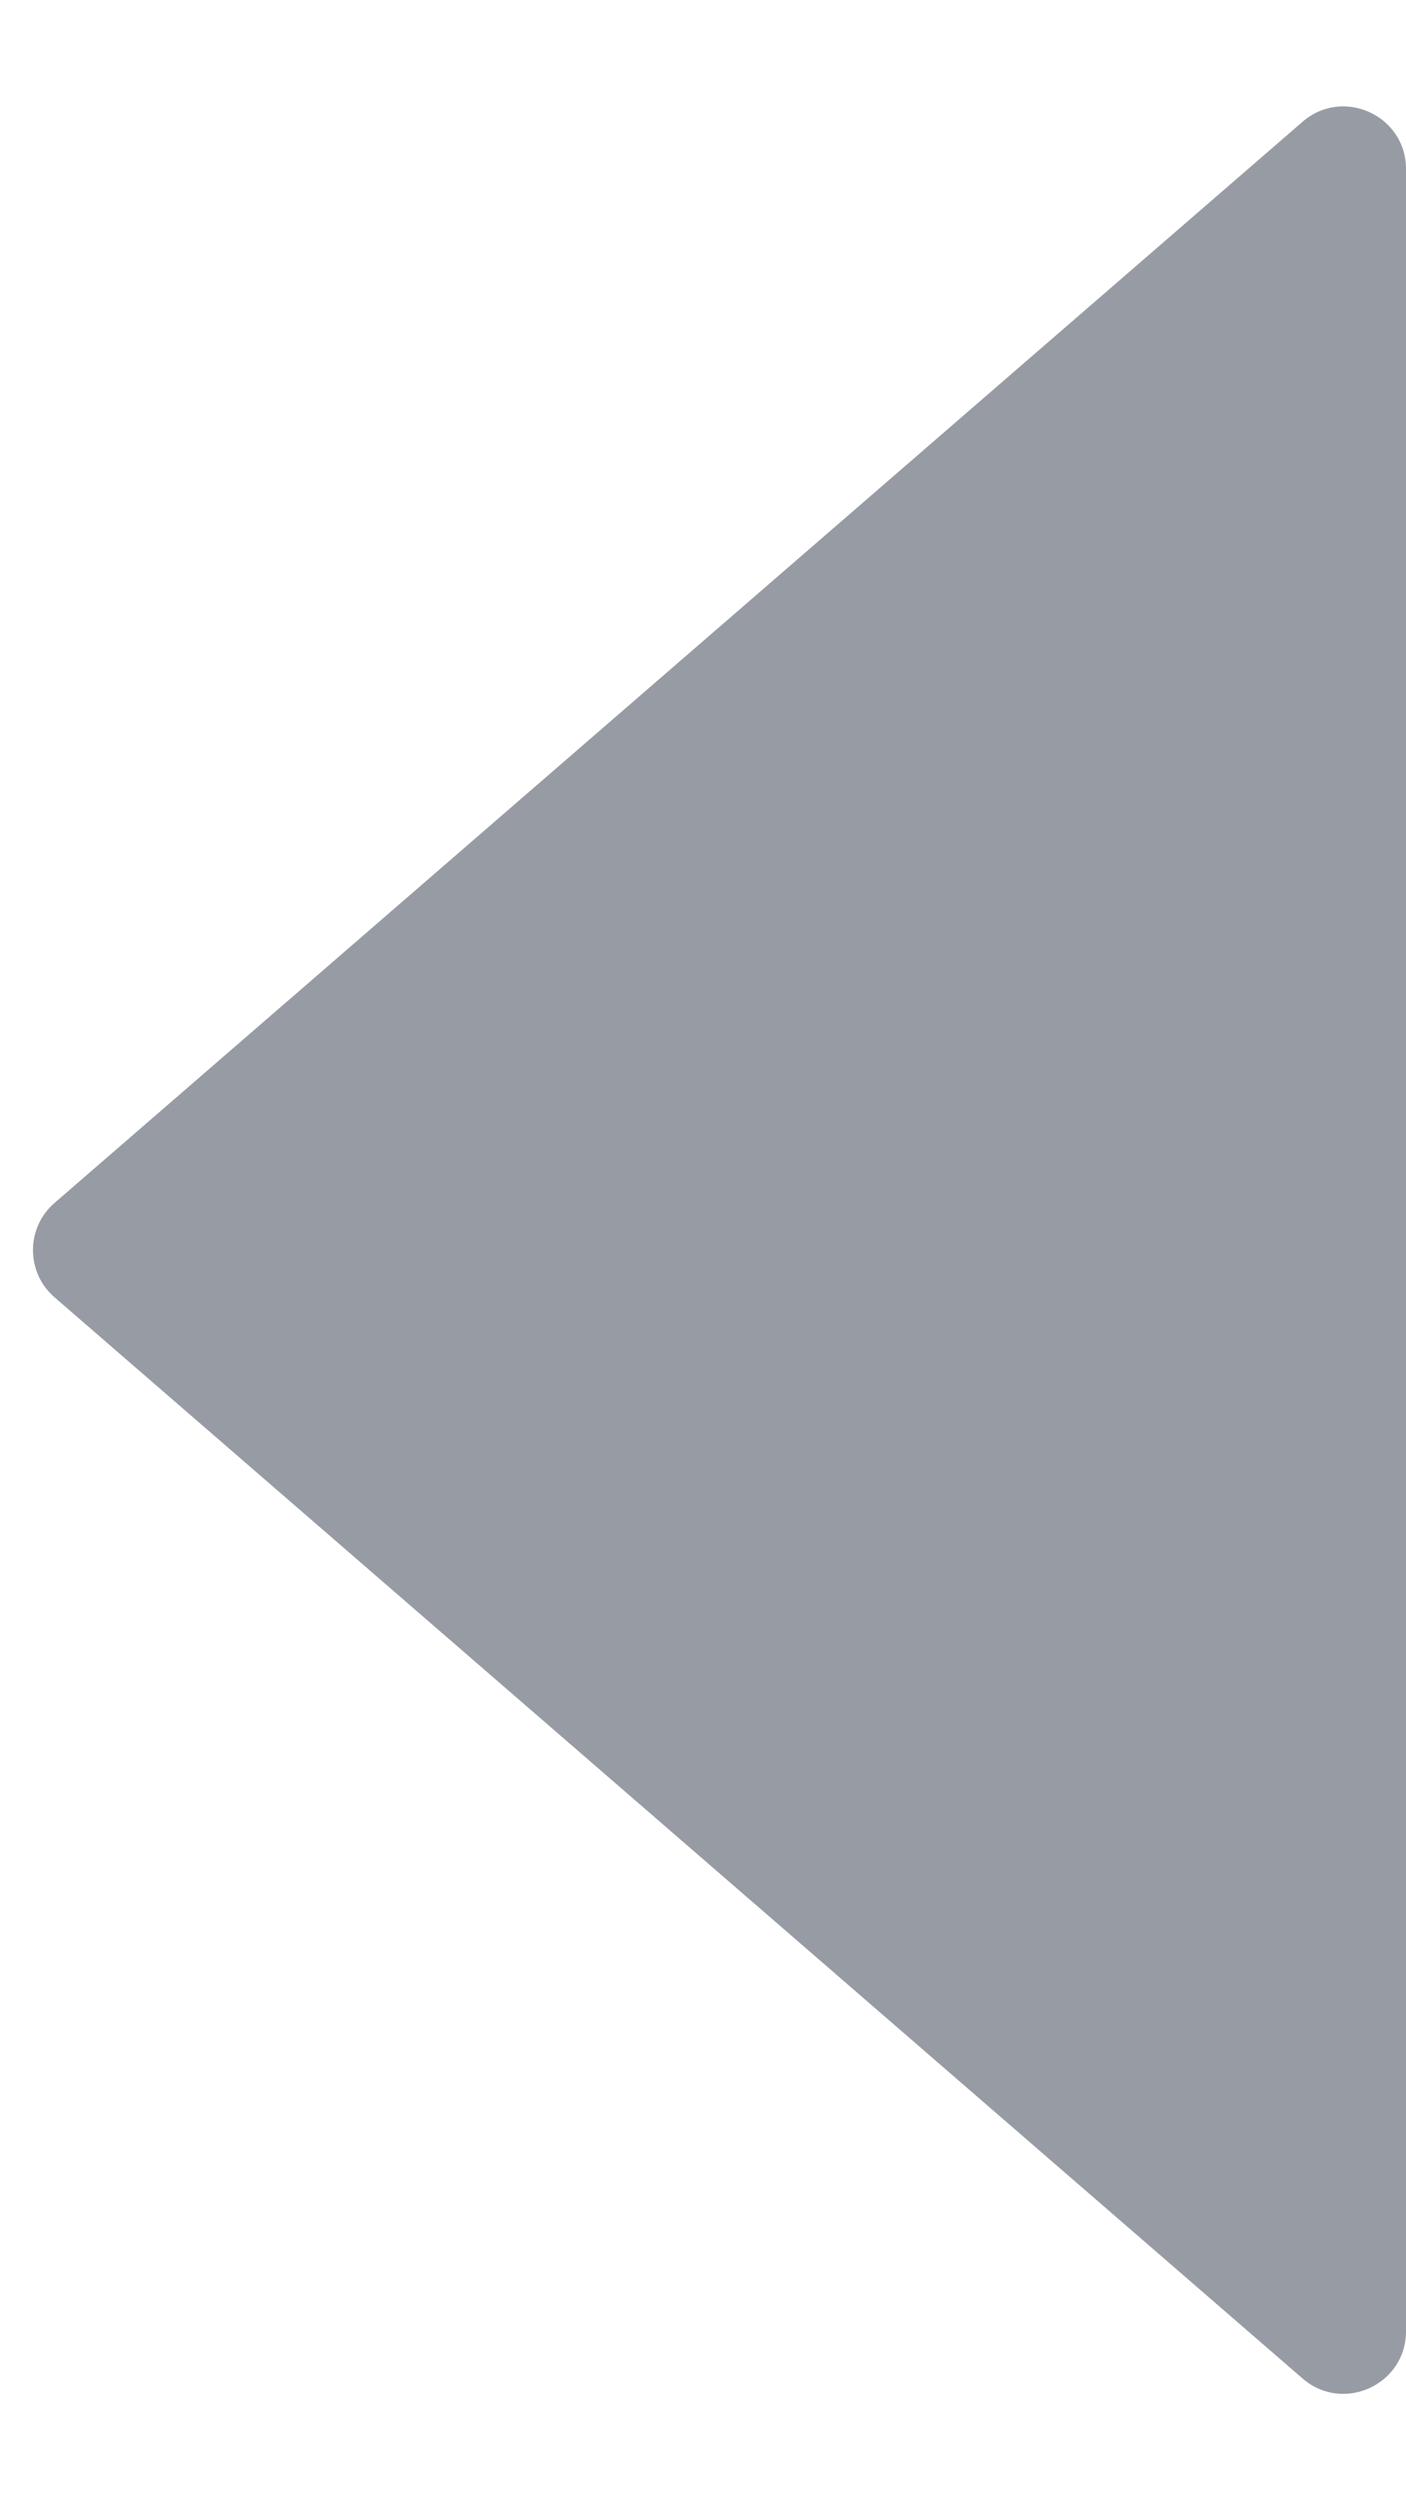 <svg width="9" height="16" viewBox="0 0 9 16" fill="none" xmlns="http://www.w3.org/2000/svg">
<path d="M0.349 7.698C0.165 7.857 0.165 8.143 0.349 8.302L8.338 15.221C8.597 15.445 9 15.261 9 14.919L9 1.081C9 0.739 8.597 0.555 8.338 0.779L0.349 7.698Z" fill="#979BA4"/>
</svg>
